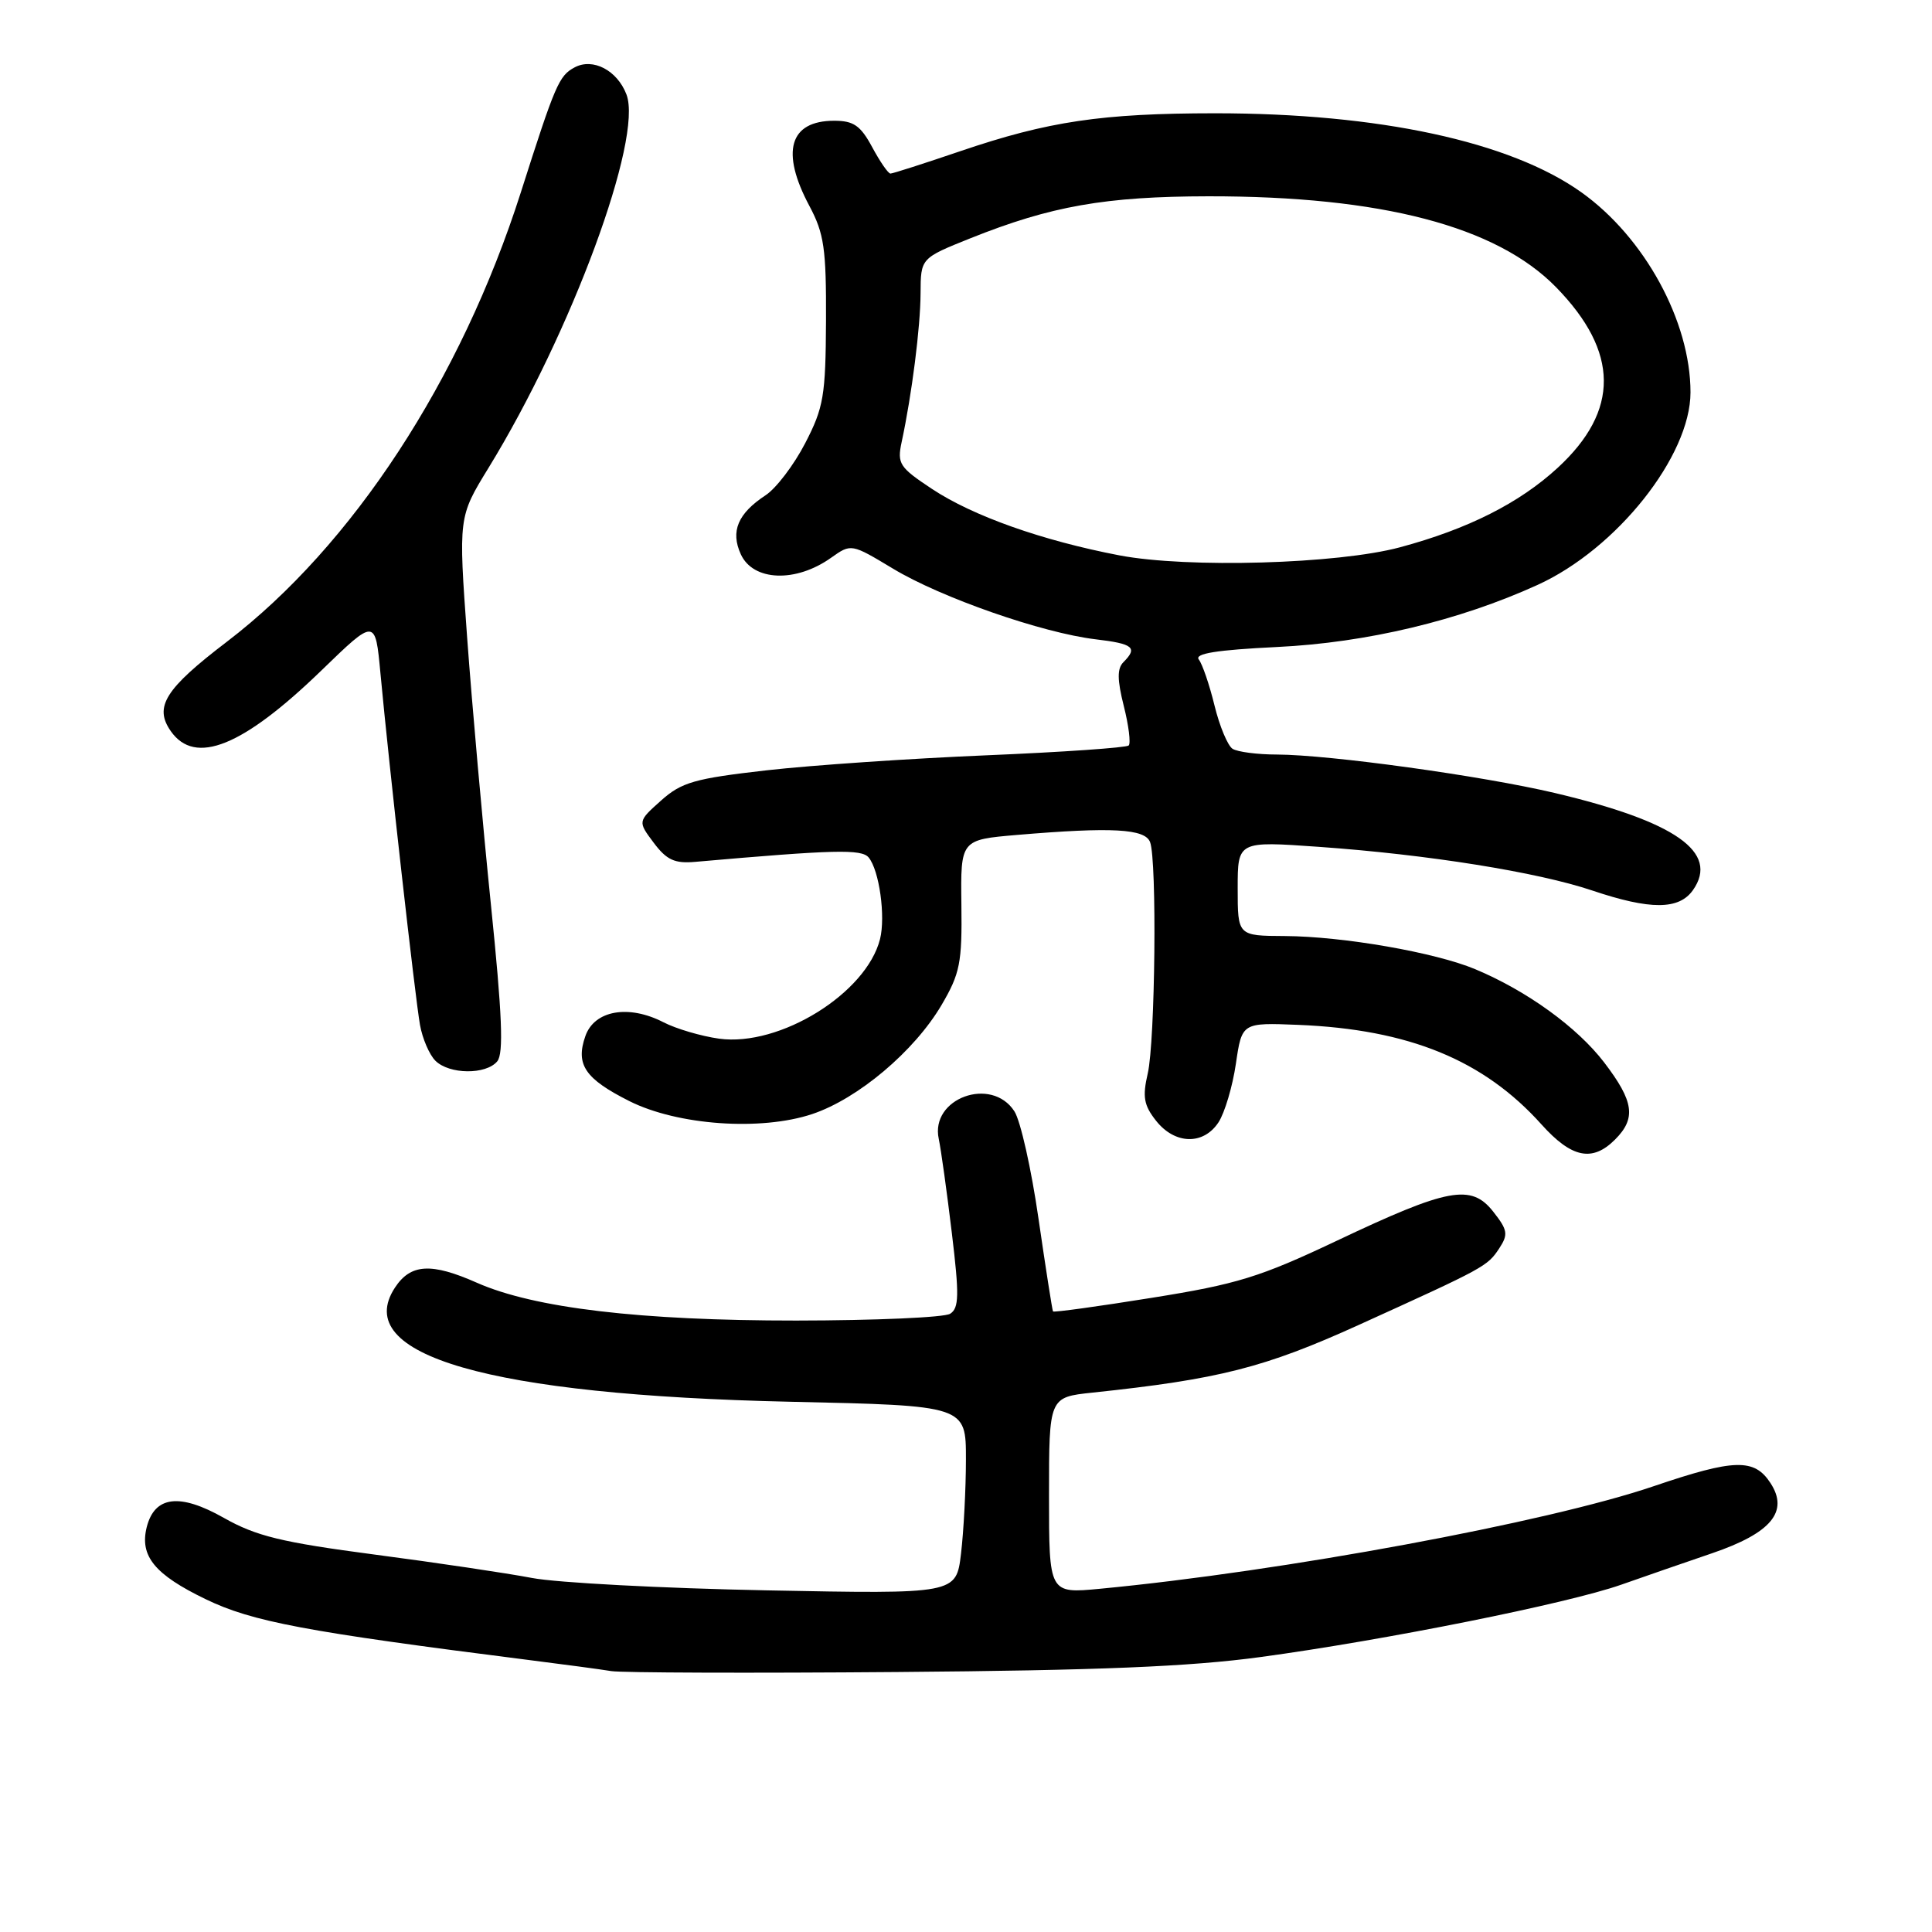 <?xml version="1.0" encoding="UTF-8" standalone="no"?>
<!DOCTYPE svg PUBLIC "-//W3C//DTD SVG 1.1//EN" "http://www.w3.org/Graphics/SVG/1.1/DTD/svg11.dtd" >
<svg xmlns="http://www.w3.org/2000/svg" xmlns:xlink="http://www.w3.org/1999/xlink" version="1.1" viewBox="0 0 256 256">
 <g >
 <path fill="currentColor"
d=" M 167.00 219.57 C 183.52 217.33 207.72 212.48 214.82 209.98 C 217.94 208.88 223.35 207.01 226.84 205.82 C 234.70 203.14 237.07 200.29 234.59 196.50 C 232.45 193.22 229.80 193.30 219.12 196.93 C 205.01 201.73 169.96 208.22 145.75 210.52 C 139.00 211.16 139.00 211.16 139.00 198.15 C 139.00 185.14 139.00 185.14 144.75 184.53 C 161.53 182.76 167.57 181.22 180.00 175.58 C 196.81 167.95 197.08 167.80 198.66 165.41 C 199.87 163.56 199.78 162.99 197.86 160.55 C 194.94 156.84 191.91 157.40 177.10 164.42 C 166.92 169.24 163.92 170.16 152.60 171.97 C 145.51 173.11 139.63 173.92 139.53 173.77 C 139.43 173.62 138.57 168.10 137.61 161.50 C 136.66 154.90 135.22 148.49 134.41 147.25 C 131.37 142.56 123.23 145.53 124.39 150.91 C 124.69 152.33 125.47 157.93 126.12 163.35 C 127.12 171.63 127.08 173.33 125.90 174.08 C 125.13 174.57 115.95 174.97 105.50 174.98 C 84.85 174.99 70.79 173.33 63.19 169.97 C 57.14 167.29 54.41 167.45 52.33 170.62 C 46.46 179.58 64.75 184.85 104.75 185.74 C 128.00 186.25 128.00 186.25 127.99 193.38 C 127.99 197.29 127.69 202.91 127.34 205.86 C 126.70 211.22 126.70 211.22 101.60 210.73 C 87.79 210.46 73.80 209.72 70.50 209.09 C 67.20 208.46 57.82 207.06 49.65 205.99 C 37.27 204.36 33.93 203.54 29.65 201.12 C 23.80 197.81 20.49 198.22 19.44 202.36 C 18.49 206.18 20.48 208.63 27.25 211.90 C 33.43 214.89 40.42 216.20 70.00 219.95 C 74.67 220.54 79.62 221.20 81.00 221.43 C 82.38 221.65 99.47 221.71 119.00 221.55 C 145.46 221.34 157.68 220.84 167.00 219.57 Z  M 214.00 151.00 C 216.82 148.18 216.51 145.95 212.57 140.79 C 209.00 136.12 202.34 131.30 195.49 128.43 C 190.18 126.20 177.98 124.08 170.25 124.03 C 164.00 124.00 164.00 124.00 164.00 117.72 C 164.00 111.45 164.00 111.45 174.75 112.21 C 189.18 113.23 203.75 115.56 210.99 118.00 C 218.69 120.59 222.48 120.57 224.33 117.94 C 227.84 112.93 222.03 108.86 206.00 105.07 C 196.32 102.79 176.19 100.01 169.20 99.98 C 166.61 99.98 163.97 99.63 163.32 99.22 C 162.68 98.81 161.60 96.23 160.93 93.49 C 160.26 90.74 159.32 88.00 158.85 87.39 C 158.23 86.60 161.21 86.12 169.24 85.73 C 181.08 85.16 193.35 82.23 203.72 77.51 C 214.22 72.74 224.00 60.42 224.00 51.99 C 224.00 42.58 217.91 31.43 209.51 25.46 C 200.07 18.75 182.72 15.01 161.00 15.01 C 145.99 15.02 138.90 16.07 127.28 20.02 C 122.46 21.66 118.28 23.00 117.99 23.00 C 117.69 23.00 116.61 21.43 115.57 19.50 C 114.03 16.64 113.11 16.00 110.54 16.00 C 104.60 16.00 103.41 20.10 107.25 27.29 C 109.20 30.95 109.49 32.95 109.45 42.50 C 109.40 52.45 109.14 54.00 106.69 58.73 C 105.20 61.61 102.84 64.71 101.45 65.62 C 97.77 68.04 96.77 70.40 98.16 73.44 C 99.79 77.02 105.45 77.24 110.13 73.90 C 112.79 72.02 112.79 72.02 118.33 75.35 C 124.71 79.20 138.12 83.87 145.17 84.71 C 150.17 85.30 150.79 85.81 148.86 87.74 C 148.02 88.58 148.03 90.06 148.91 93.56 C 149.56 96.13 149.85 98.48 149.56 98.78 C 149.26 99.07 140.80 99.66 130.76 100.08 C 120.72 100.50 107.59 101.39 101.59 102.07 C 92.02 103.16 90.31 103.65 87.59 106.08 C 84.50 108.84 84.50 108.84 86.62 111.67 C 88.34 113.96 89.40 114.44 92.12 114.20 C 110.58 112.58 114.16 112.49 115.10 113.62 C 116.51 115.32 117.36 121.43 116.61 124.43 C 114.80 131.62 103.32 138.73 95.29 137.63 C 92.91 137.30 89.59 136.32 87.92 135.46 C 83.29 133.07 78.75 133.87 77.56 137.30 C 76.24 141.07 77.52 142.95 83.41 145.91 C 89.80 149.11 100.81 149.89 107.62 147.62 C 113.69 145.59 121.15 139.30 124.76 133.17 C 127.21 128.99 127.49 127.59 127.39 119.88 C 127.28 111.27 127.28 111.27 134.79 110.63 C 147.35 109.57 151.71 109.81 152.39 111.58 C 153.32 113.99 153.07 137.99 152.08 142.25 C 151.37 145.33 151.56 146.45 153.18 148.50 C 155.67 151.66 159.46 151.76 161.46 148.71 C 162.28 147.45 163.32 143.96 163.76 140.96 C 164.56 135.50 164.56 135.50 172.03 135.80 C 186.69 136.40 196.59 140.45 204.26 149.00 C 208.25 153.44 210.99 154.01 214.00 151.00 Z  M 65.89 140.63 C 66.75 139.60 66.54 134.46 65.05 119.88 C 63.96 109.22 62.54 93.30 61.90 84.50 C 60.74 68.50 60.74 68.50 64.73 62.00 C 75.71 44.10 85.22 18.34 83.01 12.52 C 81.79 9.32 78.56 7.63 76.14 8.93 C 74.07 10.03 73.58 11.16 69.01 25.50 C 61.07 50.36 46.72 72.30 30.08 85.02 C 21.86 91.29 20.38 93.66 22.63 96.88 C 25.85 101.48 32.17 98.93 42.62 88.81 C 49.73 81.92 49.73 81.92 50.41 89.21 C 51.54 101.37 55.02 132.28 55.65 135.80 C 55.97 137.61 56.89 139.75 57.69 140.55 C 59.53 142.38 64.40 142.43 65.89 140.63 Z  M 148.33 73.59 C 138.10 71.63 128.92 68.38 123.50 64.79 C 119.18 61.93 118.86 61.45 119.47 58.59 C 120.83 52.26 121.96 43.36 121.98 38.86 C 122.00 34.21 122.00 34.21 128.59 31.57 C 139.26 27.30 146.47 26.03 160.12 26.01 C 183.05 25.99 198.29 29.97 206.20 38.07 C 214.55 46.63 214.62 54.41 206.41 61.98 C 201.33 66.66 194.51 70.10 185.50 72.52 C 177.24 74.74 157.36 75.31 148.33 73.59 Z "/>
</g>
</svg>